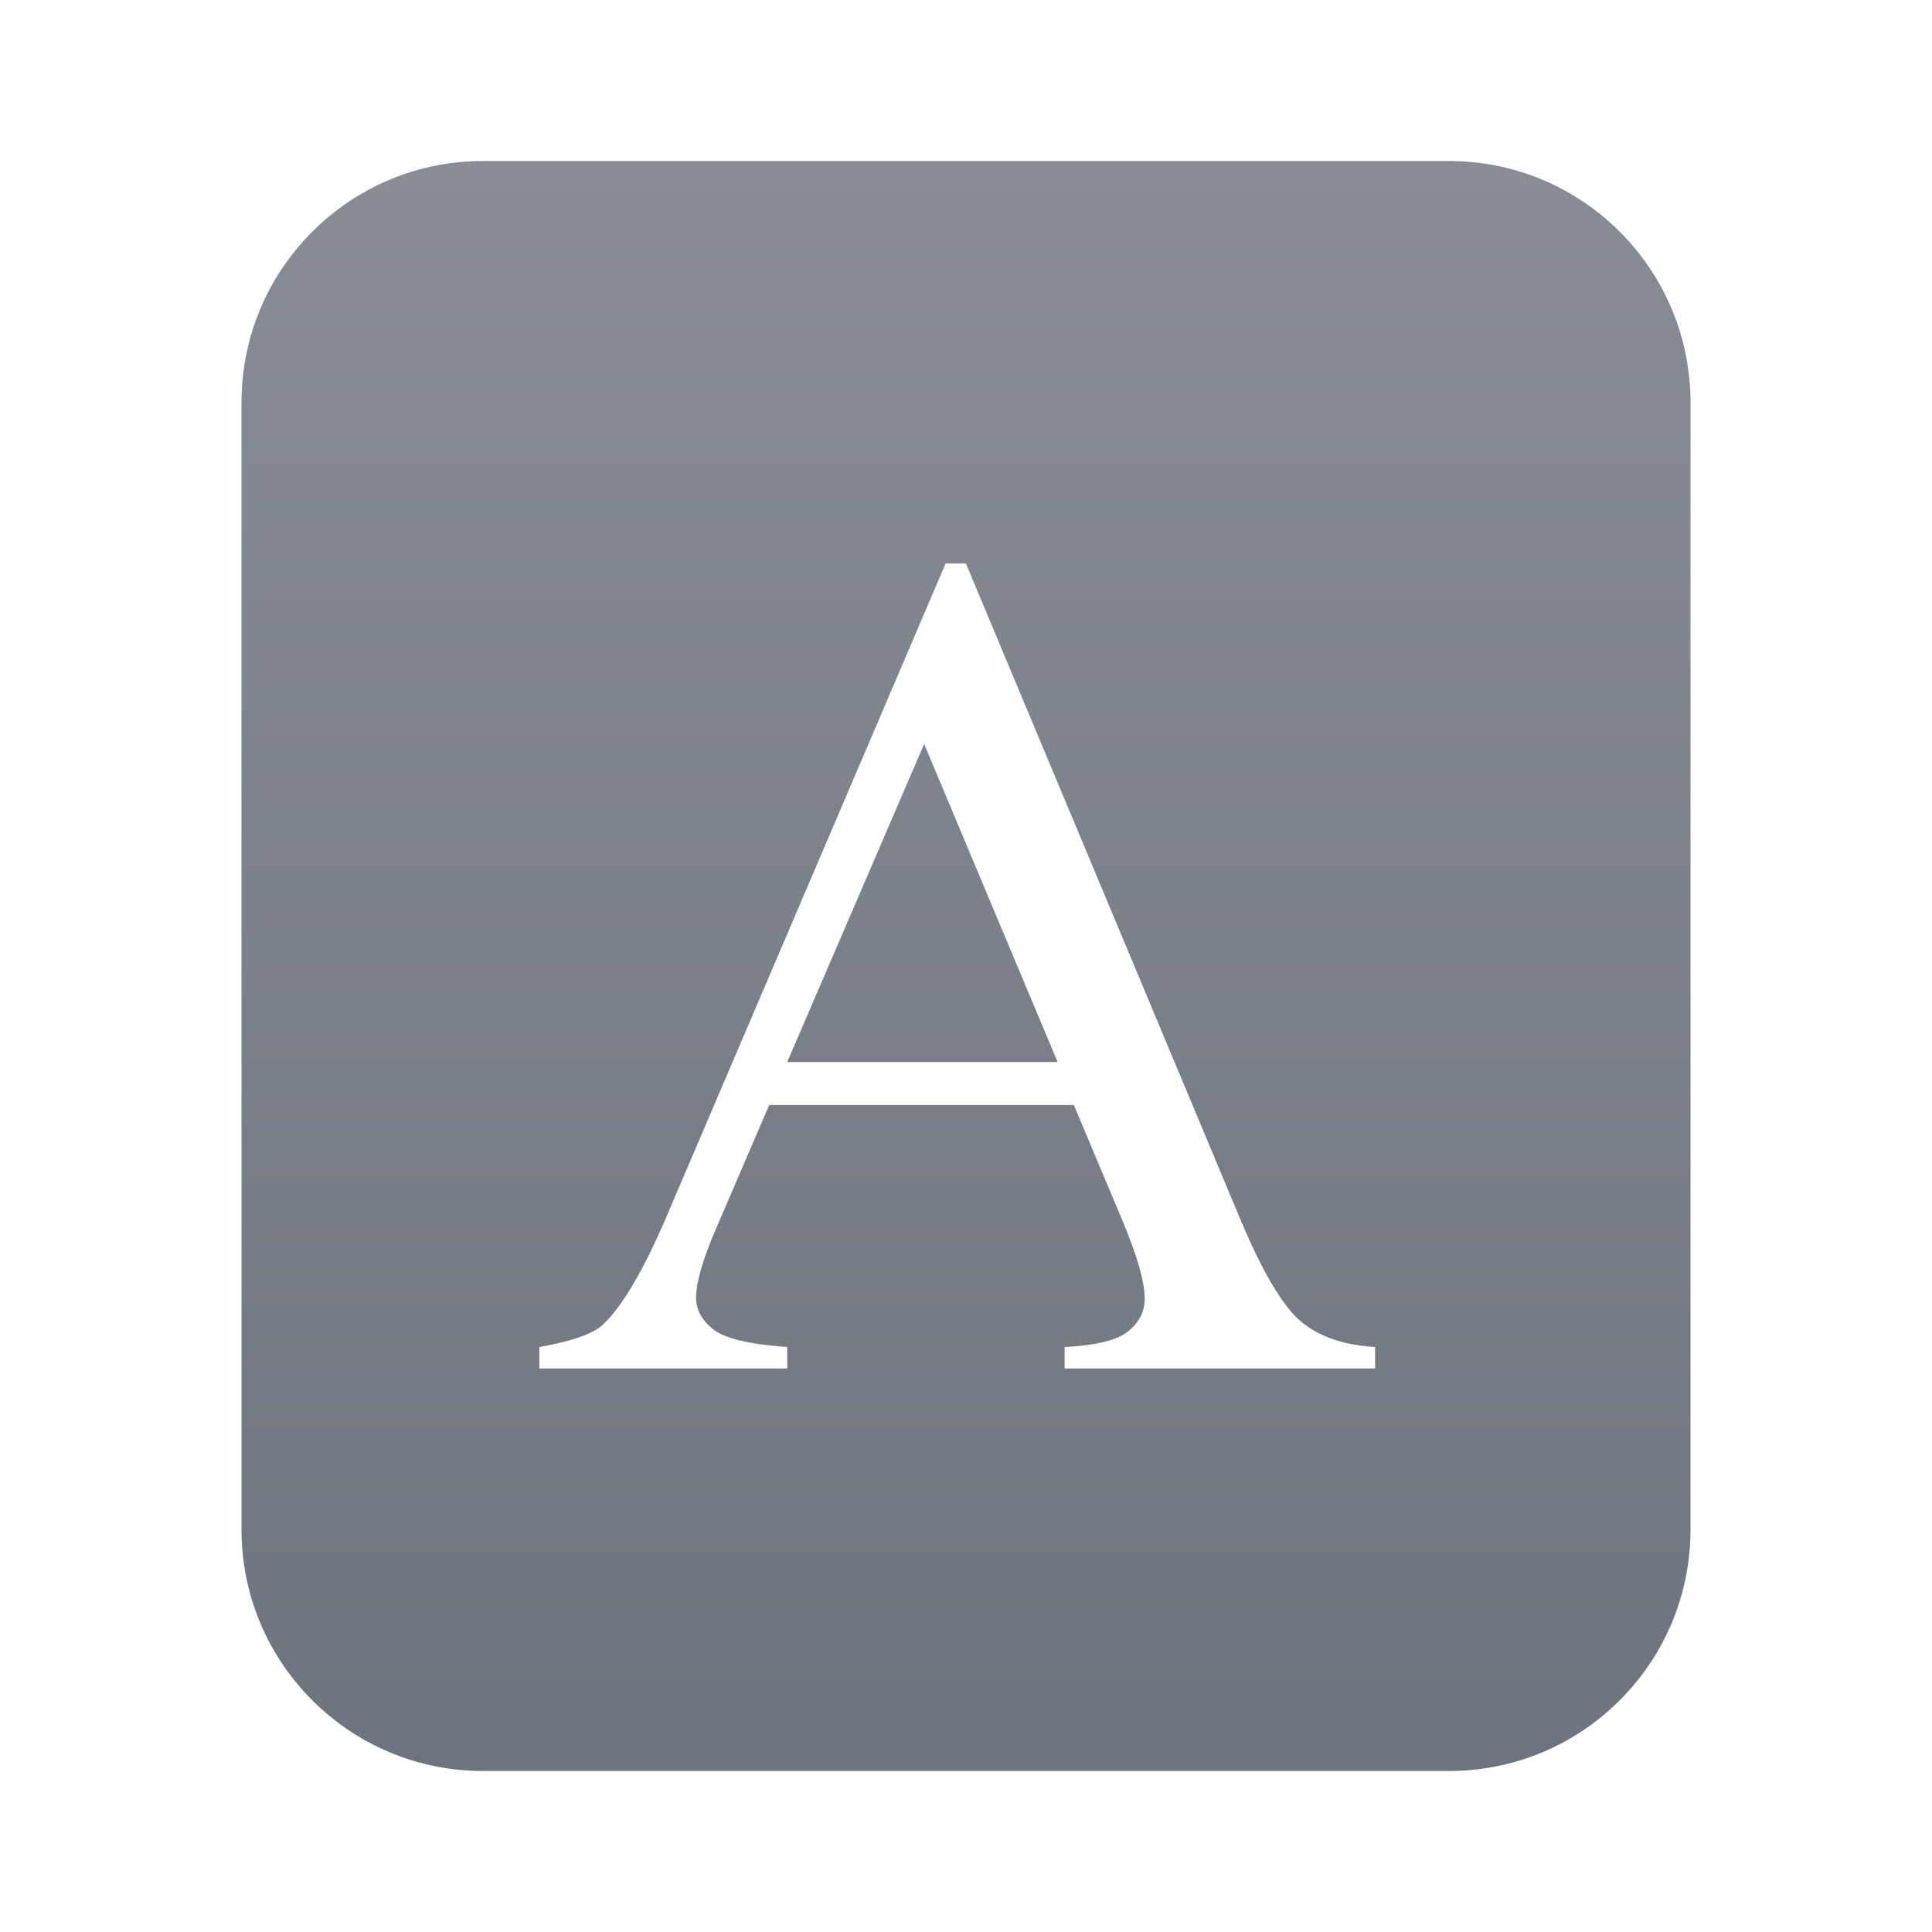 <svg xmlns="http://www.w3.org/2000/svg" width="24" height="24" fill="none" viewBox="0 0 24 24"><path fill="url(#paint0_linear_48_1229)" d="M11.48 9.242L13.138 13.193H9.779L11.48 9.242Z"/><path fill="url(#paint1_linear_48_1229)" fill-rule="evenodd" d="M6 2C4.343 2 3 3.343 3 5V19C3 20.657 4.343 22 6 22H18C19.657 22 21 20.657 21 19V5C21 3.343 19.657 2 18 2H6ZM9.555 13.727H13.34L13.931 15.133C14.124 15.589 14.22 15.923 14.22 16.135C14.22 16.293 14.151 16.428 14.014 16.539C13.877 16.649 13.614 16.714 13.225 16.733V17H17.082V16.733C16.683 16.709 16.372 16.6 16.148 16.405C15.925 16.21 15.676 15.786 15.402 15.133L11.999 7H11.747L8.308 15.046C8.01 15.753 7.738 16.221 7.493 16.452C7.373 16.567 7.109 16.661 6.7 16.733V17H9.779V16.733C9.307 16.7 9.001 16.626 8.859 16.513C8.717 16.4 8.647 16.269 8.647 16.12C8.647 15.933 8.728 15.649 8.892 15.27L9.555 13.727Z" clip-rule="evenodd"/><defs><linearGradient id="paint0_linear_48_1229" x1="12" x2="12" y1="2" y2="22" gradientUnits="userSpaceOnUse"><stop stop-color="#888D95"/><stop offset="1" stop-color="#6E747D"/></linearGradient><linearGradient id="paint1_linear_48_1229" x1="12" x2="12" y1="2" y2="22" gradientUnits="userSpaceOnUse"><stop stop-color="#888D95"/><stop offset="1" stop-color="#6E747D"/></linearGradient></defs></svg>